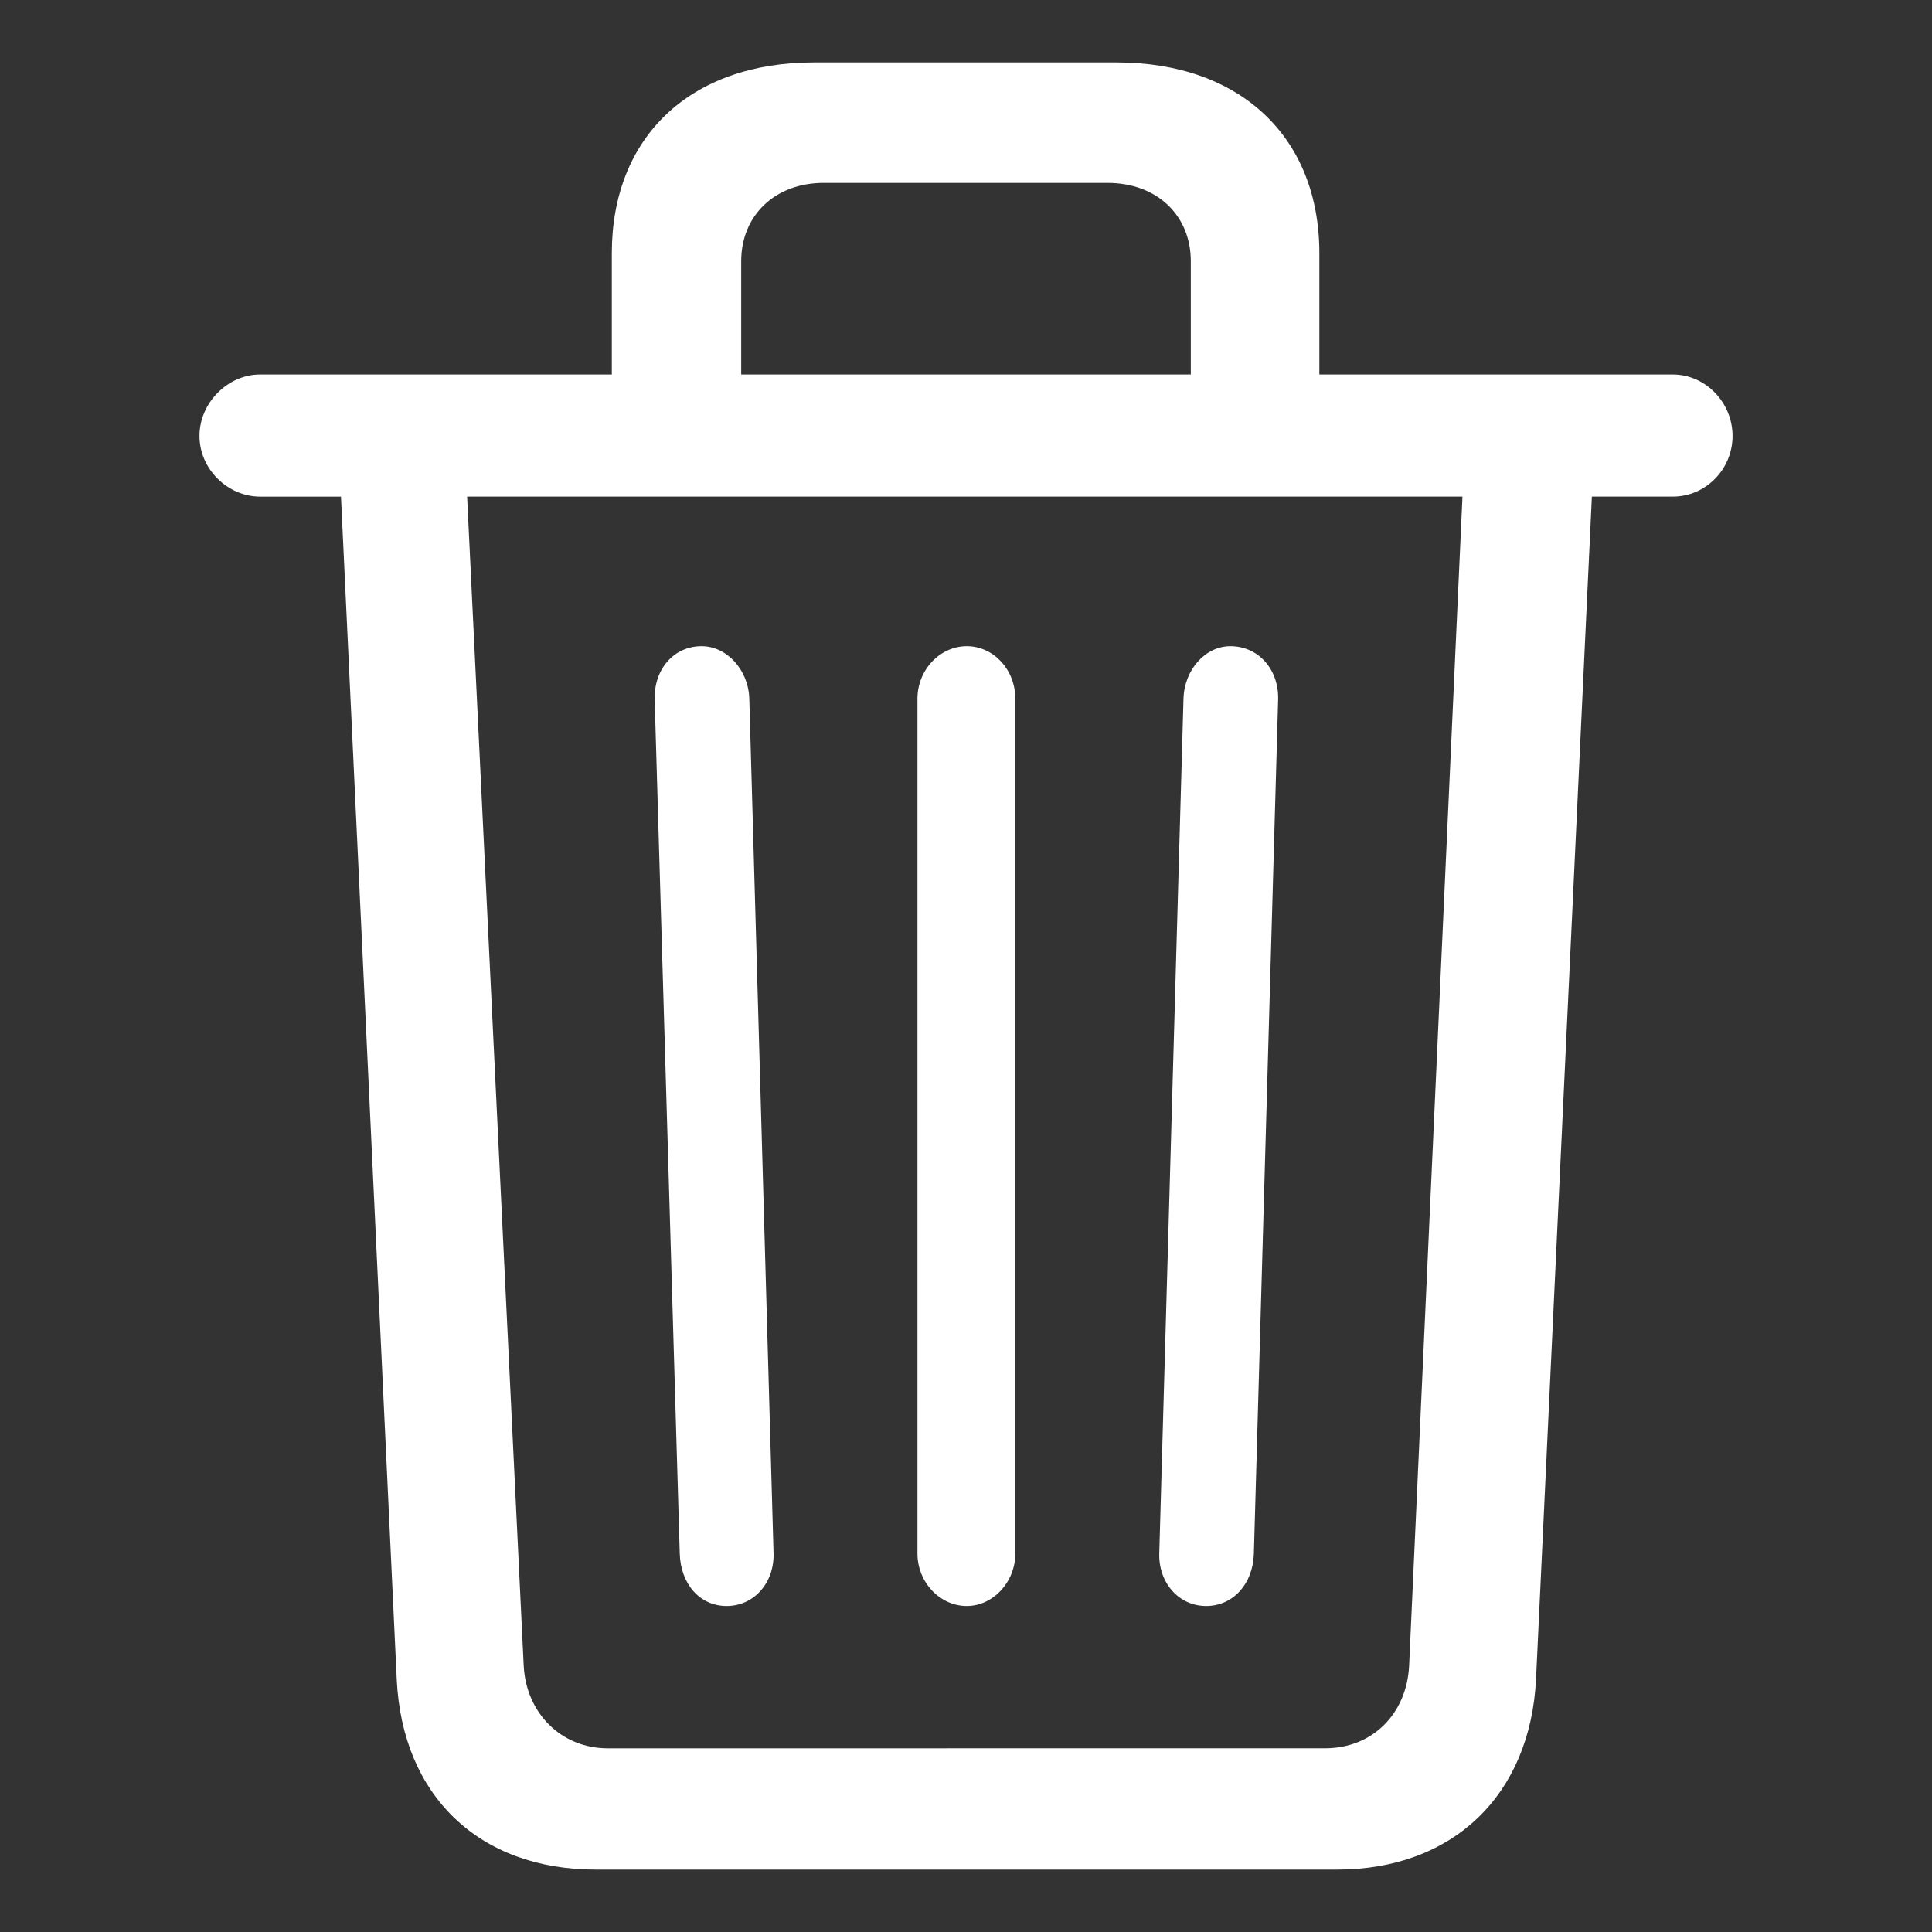 <?xml version="1.0" standalone="no"?><!DOCTYPE svg PUBLIC "-//W3C//DTD SVG 1.1//EN" "http://www.w3.org/Graphics/SVG/1.1/DTD/svg11.dtd"><svg t="1655686182167" class="icon" viewBox="0 0 1024 1024" version="1.1" xmlns="http://www.w3.org/2000/svg" p-id="4138" xmlns:xlink="http://www.w3.org/1999/xlink" width="200" height="200"><rect x="0" y="0" width="1024" height="1024" fill="#333333" stroke="none"/><defs><style type="text/css"></style></defs><path d="M814.135 889.783l29.586-626.56h42.843c17.573 0 31.726-14.574 31.726-32.146s-14.153-32.585-31.726-32.585H699.282V134.217c0-61.294-41.563-101.138-107.575-101.138h-160.274c-66.011 0-107.154 39.863-107.154 101.12v64.293H137.874c-17.134 0-32.146 14.994-32.146 32.585 0 17.554 14.994 32.146 32.146 32.146h42.862L210.286 890.222c2.999 61.714 43.703 100.699 105.435 100.699h392.997c61.275 0 102.418-39.424 105.417-101.12zM392.85 138.496c0-24.43 18.011-41.563 43.721-41.563h150.437c26.149 0 44.142 17.134 44.142 41.563v59.995H392.85z m-70.711 788.151c-24.869 0-43.282-18.871-44.562-43.703l-29.989-619.739h527.543l-28.27 619.721c-1.28 25.289-19.291 43.703-44.581 43.703z m317.147-75.429c14.135 0 24.869-11.575 25.289-27.867l12.855-452.571c0.421-16.274-10.715-28.288-25.289-28.288-13.275 0-24.43 12.434-24.869 27.867l-12.837 452.992c-0.439 15.433 10.277 27.867 24.85 27.867z m-254.135 0c14.574 0 25.271-12.434 24.85-27.867l-12.855-452.992c-0.439-15.433-11.995-27.867-25.289-27.867-14.574 0-25.289 12.014-24.869 28.288l13.294 452.571c0.439 16.293 10.715 27.867 24.869 27.867z m152.997-27.867V370.359c0-15.433-11.575-27.867-25.728-27.867-14.135 0-26.149 12.434-26.149 27.867v452.992c0 15.433 12.014 27.867 26.149 27.867 13.714 0 25.728-12.434 25.728-27.867z" p-id="4139" fill="#ffffff"></path></svg>